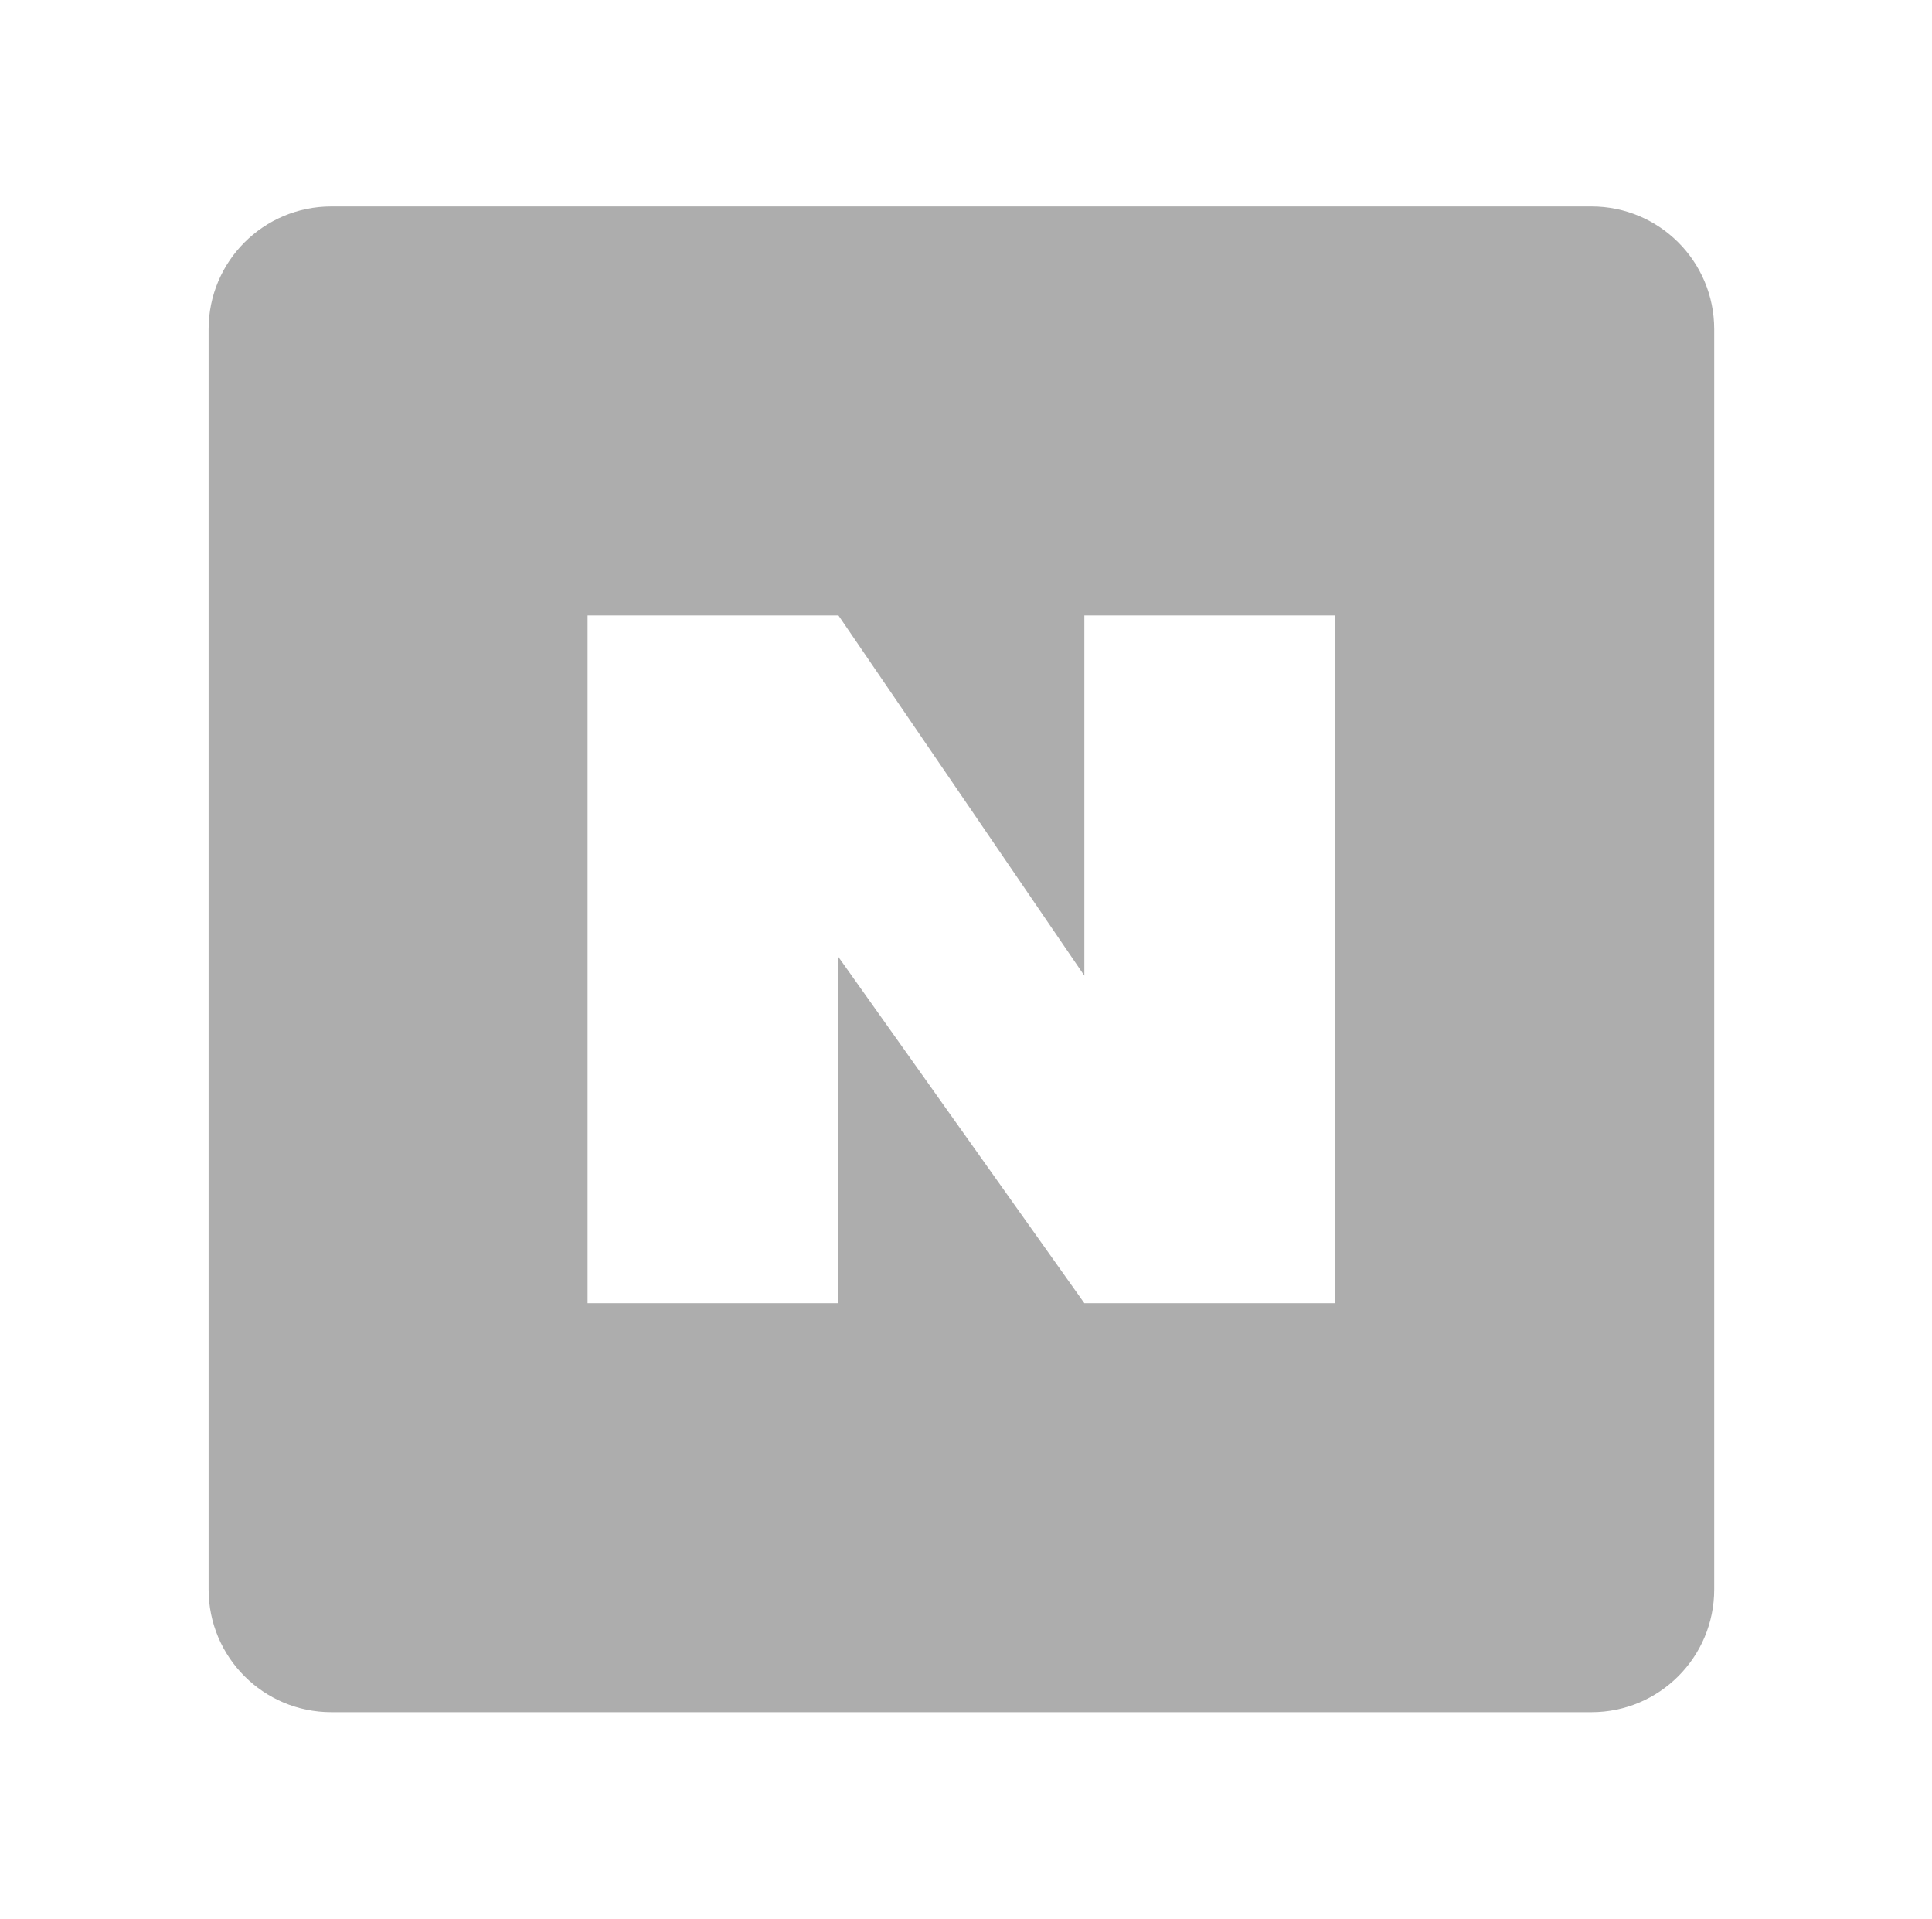 <svg width="143" height="142" viewBox="0 0 143 142" fill="none" xmlns="http://www.w3.org/2000/svg">
  <path fill-rule="evenodd" clip-rule="evenodd" d="M24.52 15.28H117.799C122.814 15.28 126.879 19.345 126.879 24.36V117.64C126.879 122.655 122.814 126.72 117.799 126.72H24.52C19.505 126.72 15.44 122.655 15.44 117.64V24.36C15.44 19.345 19.505 15.28 24.52 15.28ZM98.83 96.45V45.55H80.26V72.21L62.06 45.55H43.49V96.45H62.06V70.83L80.26 96.45H98.83Z" fill="#ADADAD"/>
</svg>
